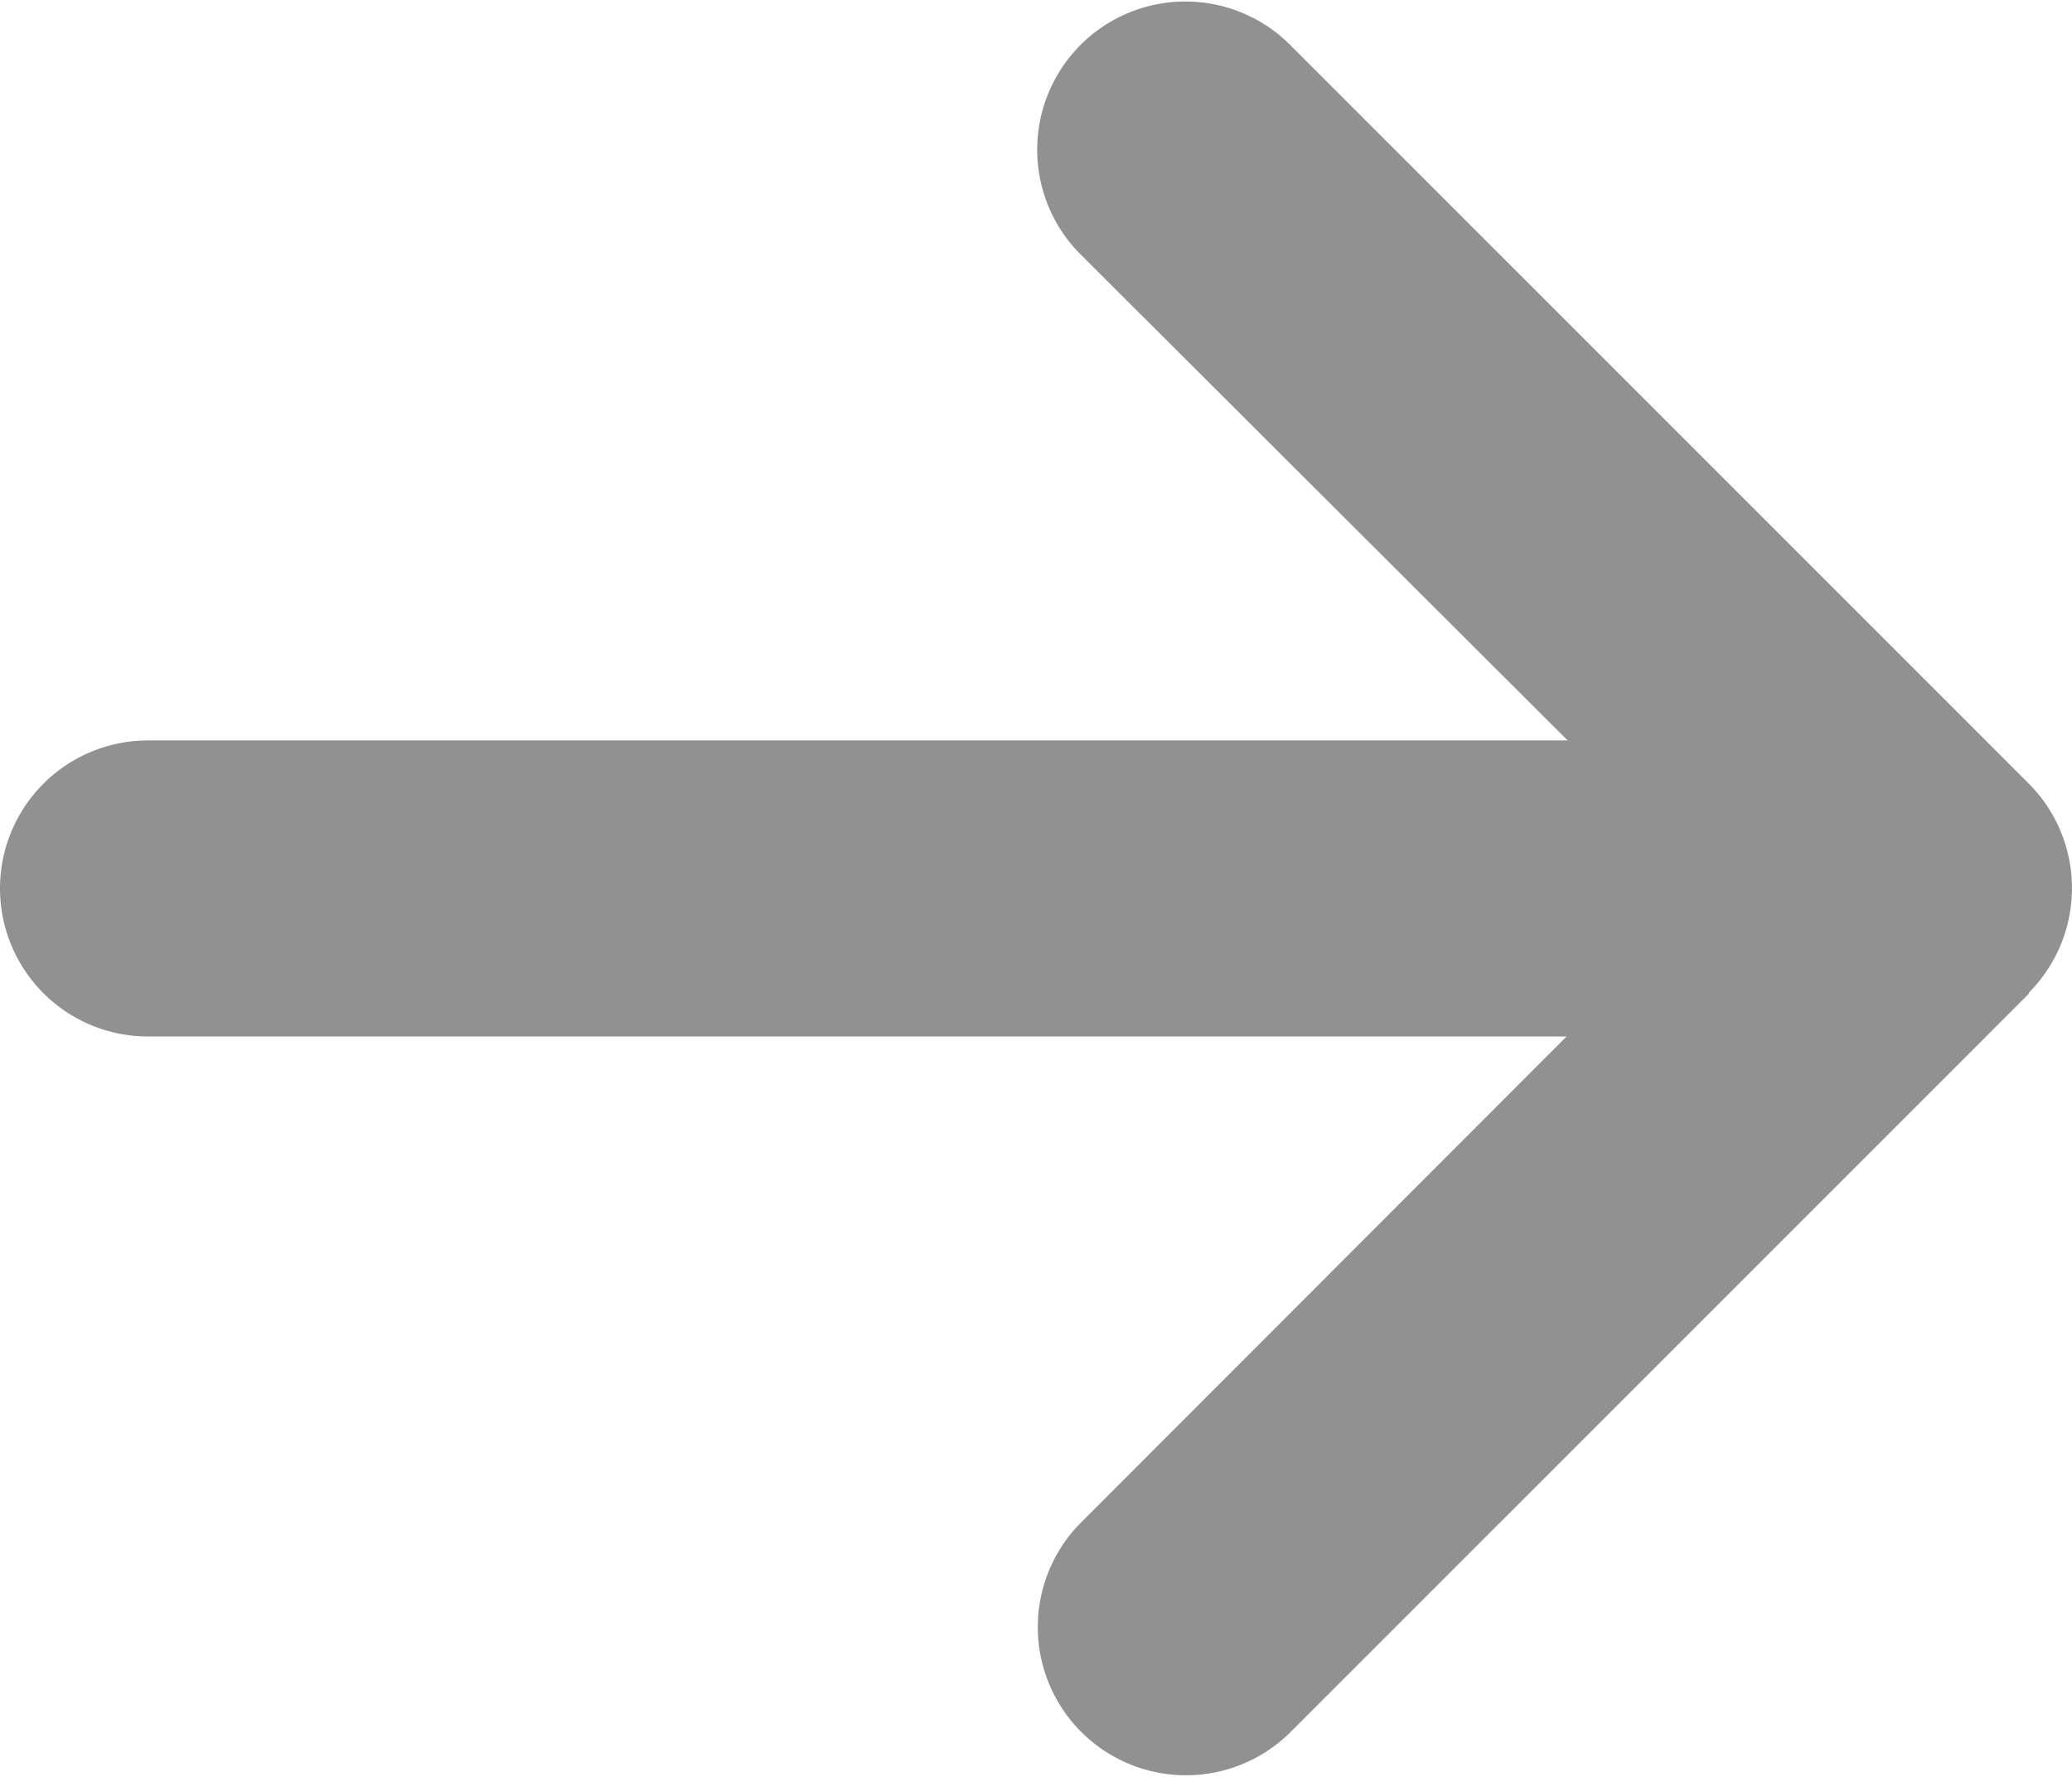 <svg xmlns="http://www.w3.org/2000/svg" width="13.746" height="11.787" viewBox="0 0 13.746 11.787">
  <path id="plan-right" d="M13.458,70.512a.983.983,0,0,0,0-1.39l-4.91-4.91a.983.983,0,0,0-1.39,1.39L10.4,68.837H.982a.982.982,0,0,0,0,1.964h9.411L7.162,74.035a.983.983,0,0,0,1.39,1.39l4.91-4.91Z" transform="translate(0 -63.925)" fill="#919191"/>
</svg>
